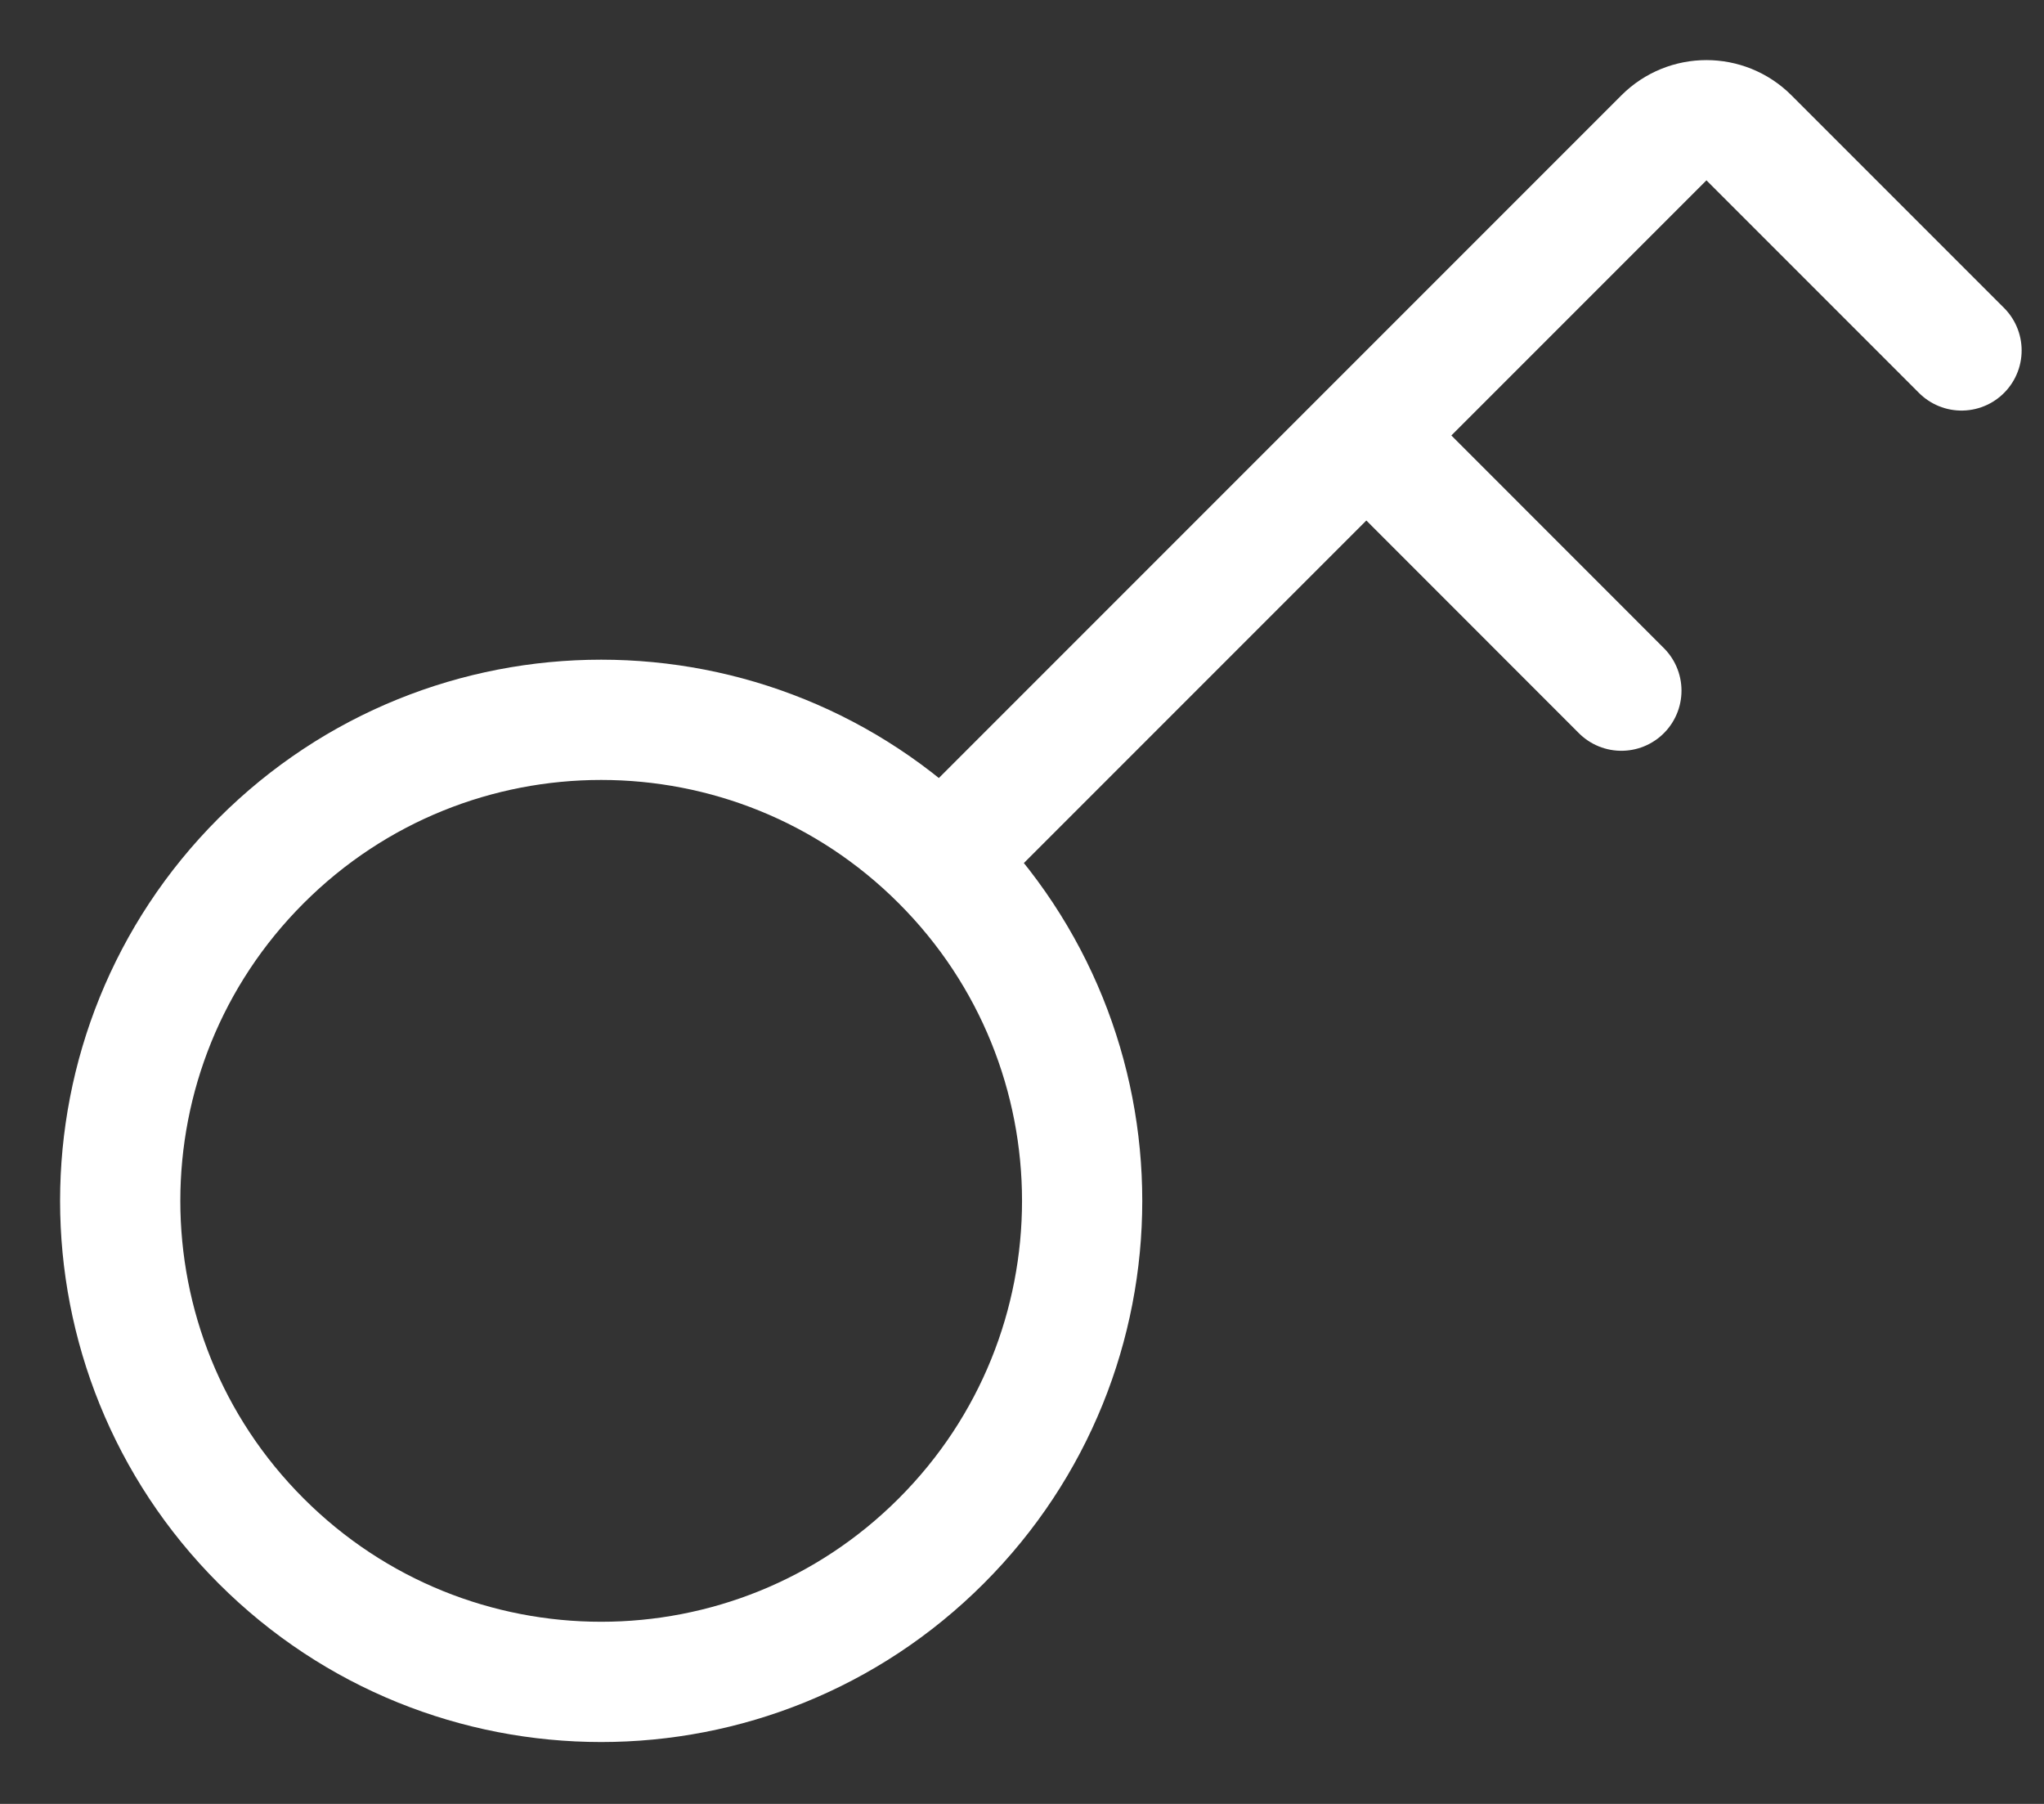 <svg width="17" height="15" viewBox="0 0 17 15" fill="none" xmlns="http://www.w3.org/2000/svg">
<rect x="0" y="0" width="17" height="15" fill="#333333" stroke="none"/>
<path d="M7.828 7.157C9.391 8.719 9.391 11.252 7.828 12.814C6.266 14.376 3.734 14.376 2.172 12.814C0.609 11.252 0.609 8.719 2.172 7.157C3.734 5.595 6.266 5.595 7.828 7.157ZM7.828 7.157L13.839 1.146C14.034 0.951 14.351 0.951 14.546 1.146L16.314 2.914M11.364 3.621L13.485 5.743" stroke="white" stroke-linecap="round"/>
</svg>
